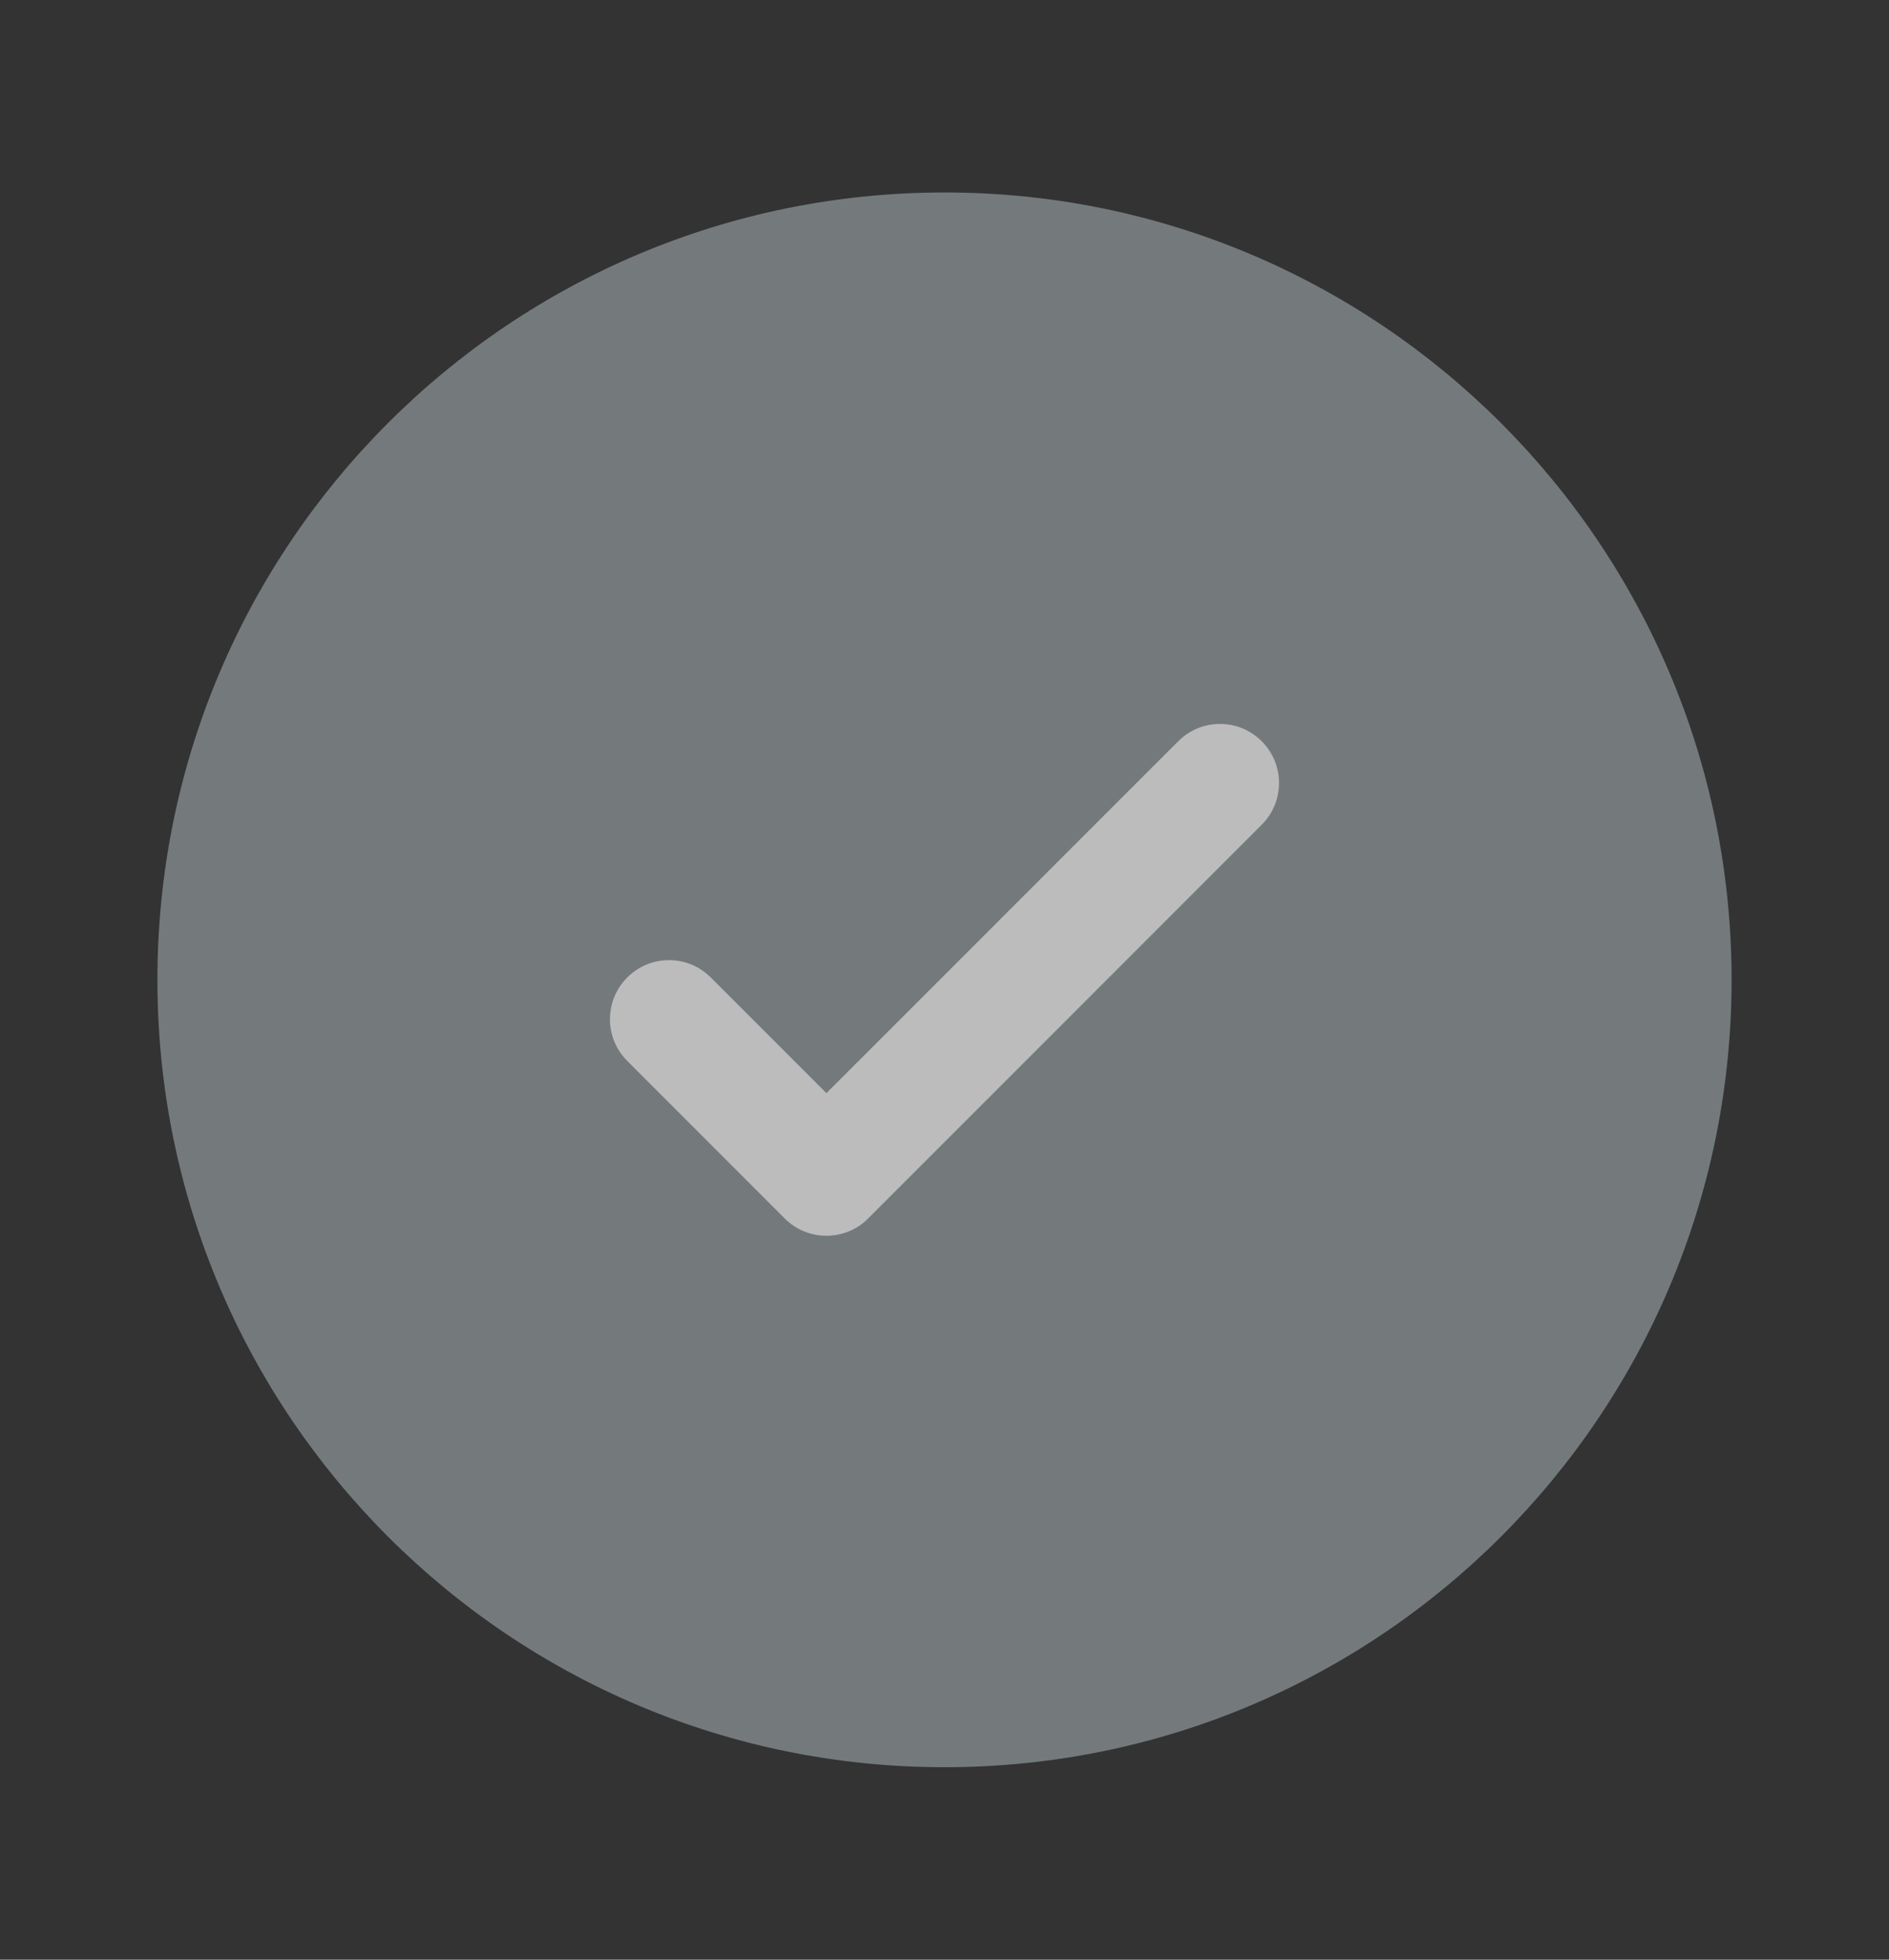 <svg width="27" height="28" viewBox="0 0 27 28" fill="none" xmlns="http://www.w3.org/2000/svg">
<rect x="0" y="0" width="27" height="28" fill="#333333" stroke="none"/>
<g opacity="0.67">
<path d="M24.75 14C24.75 20.213 19.713 25.25 13.5 25.25C7.287 25.25 2.25 20.213 2.25 14C2.25 7.787 7.287 2.75 13.5 2.75C19.713 2.75 24.75 7.787 24.75 14Z" fill="#949CA0"/>
<path d="M18.034 10.591C18.364 10.92 18.364 11.455 18.034 11.784L12.409 17.409C12.08 17.739 11.545 17.739 11.216 17.409L8.966 15.159C8.636 14.83 8.636 14.295 8.966 13.966C9.295 13.636 9.83 13.636 10.159 13.966L11.812 15.619L14.327 13.105L16.841 10.591C17.17 10.261 17.705 10.261 18.034 10.591Z" fill="white"/>
</g>
</svg>
